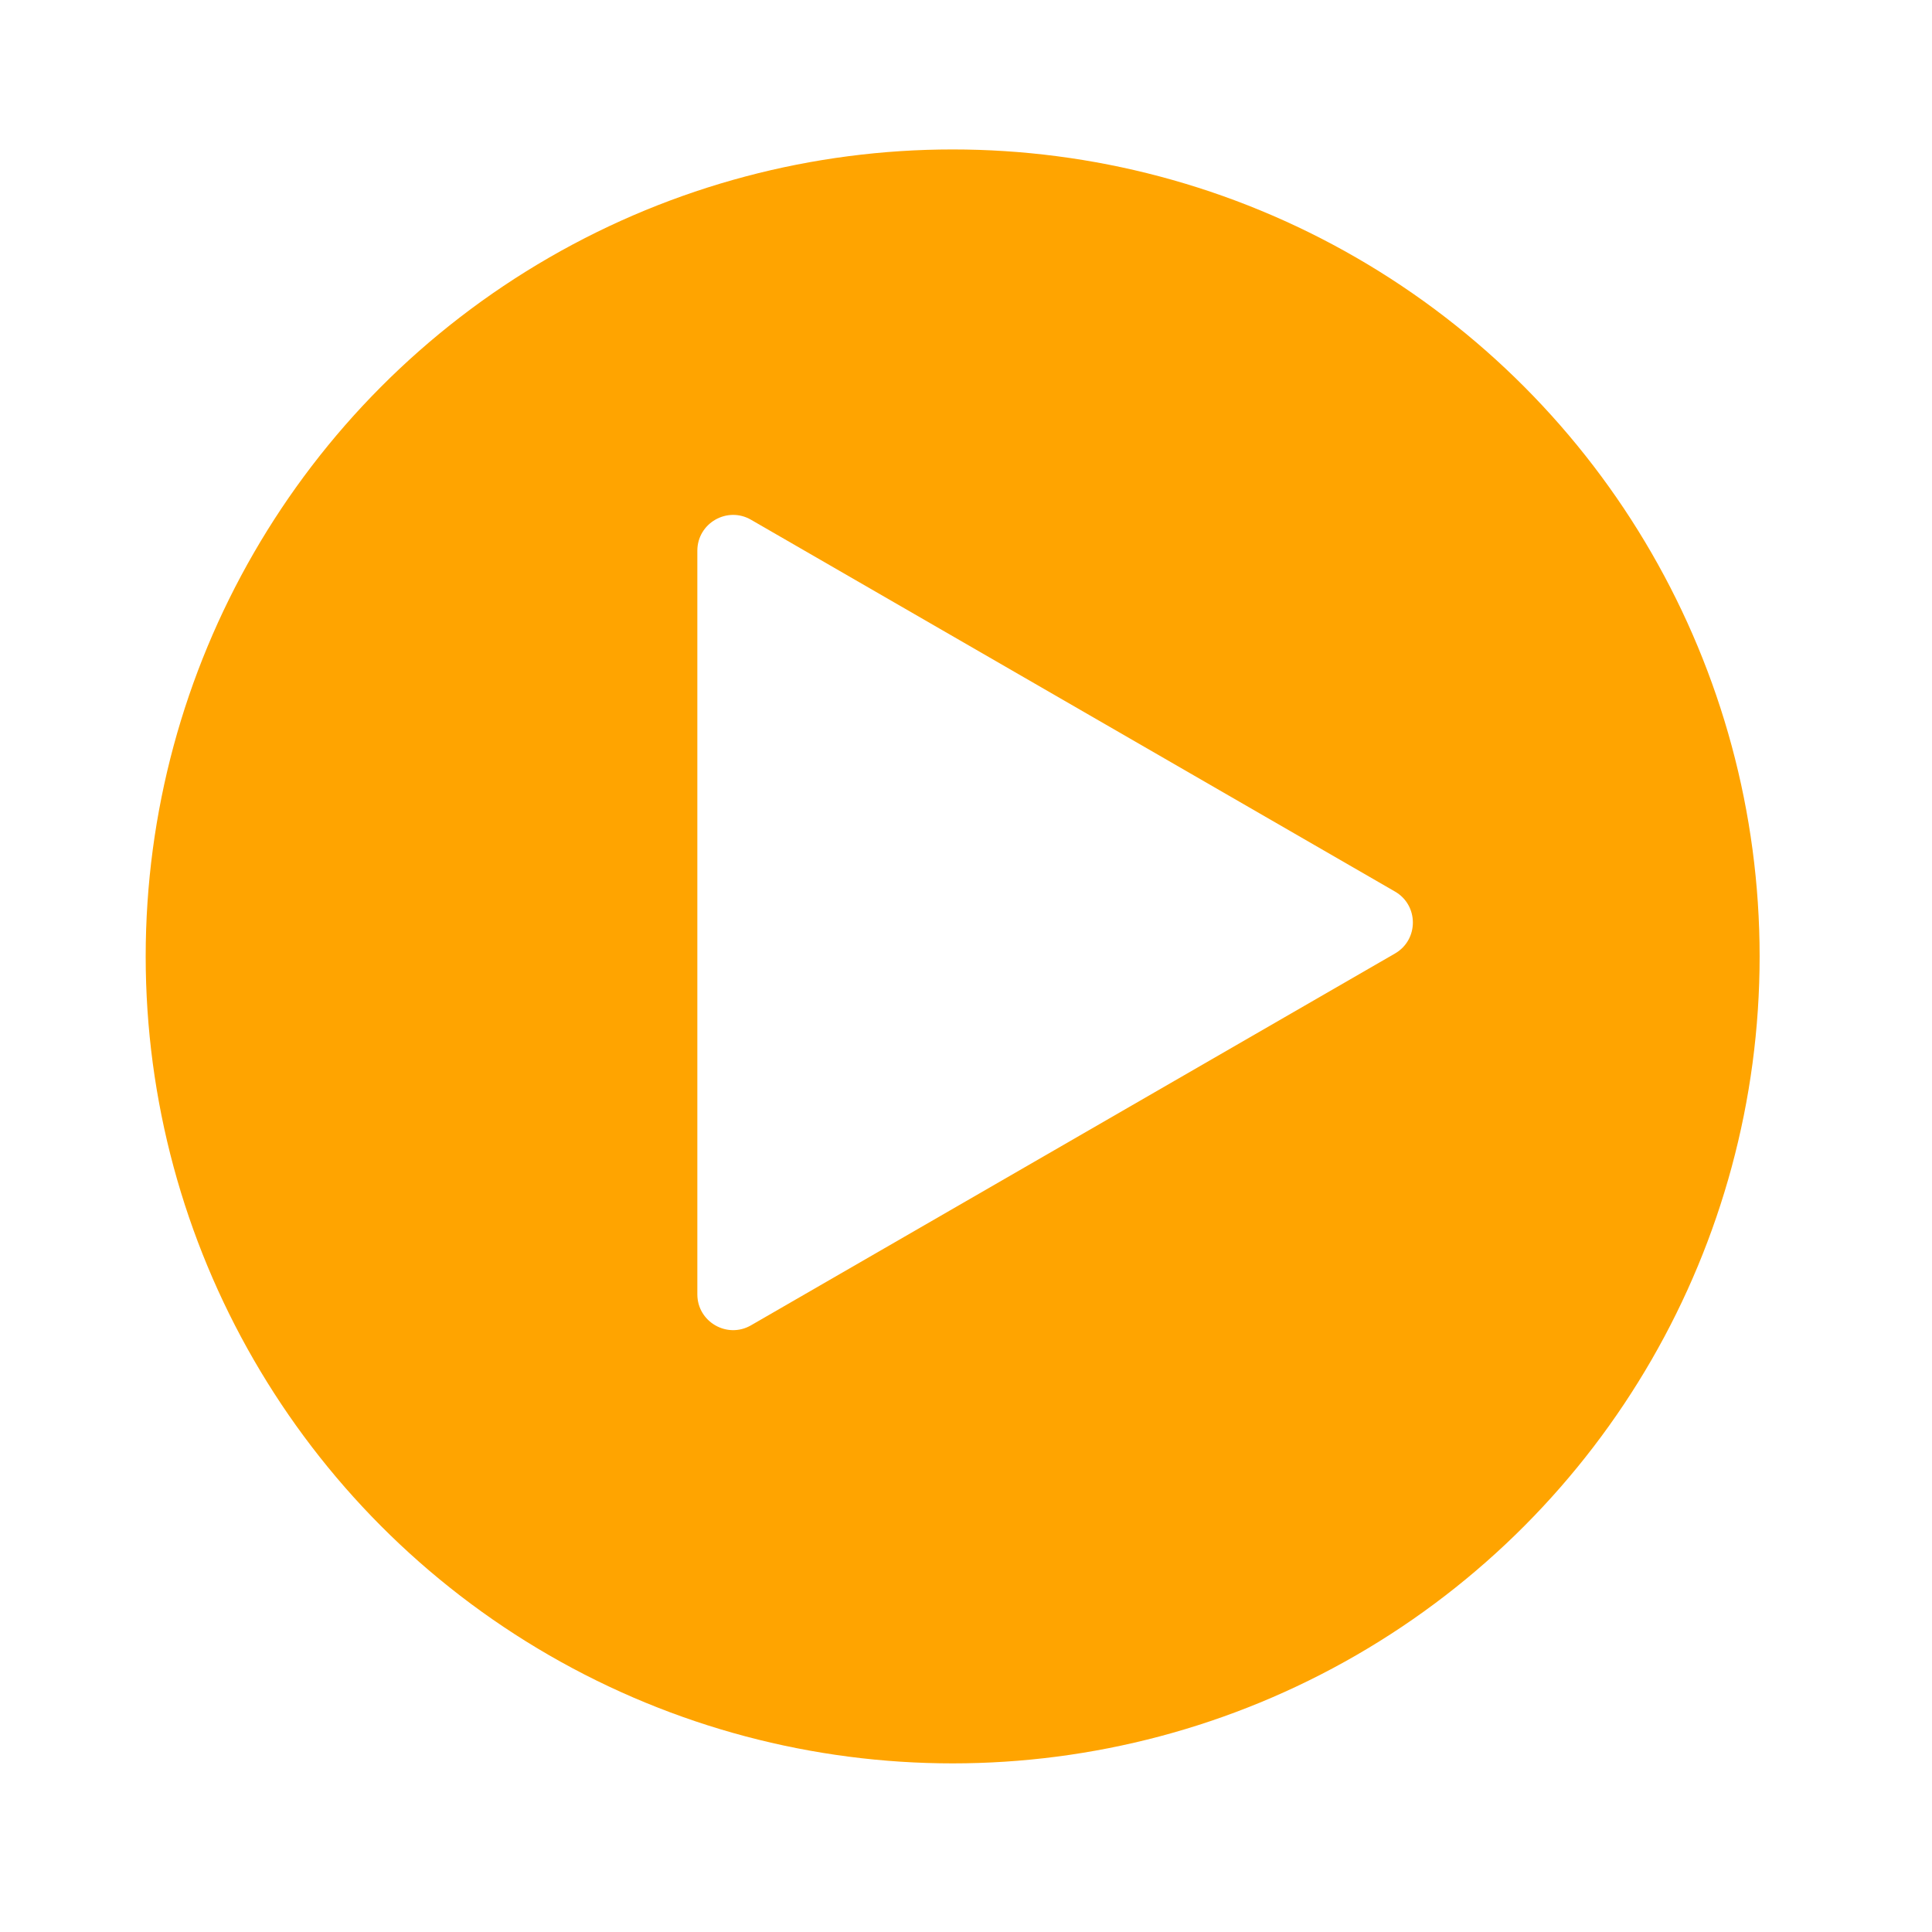 <svg width="54" height="54" viewBox="0 0 54 54" fill="none" xmlns="http://www.w3.org/2000/svg">
<g filter="url(#filter0_d_489_803)">
<circle cx="26.627" cy="22.732" r="22.555" fill="#FFA400"/>
<path d="M38.99 20.919C39.657 21.304 39.657 22.266 38.99 22.651L20.991 33.043C20.325 33.428 19.491 32.946 19.491 32.177L19.491 11.393C19.491 10.623 20.325 10.142 20.991 10.527L38.99 20.919Z" fill="white"/>
</g>
<defs>
<filter id="filter0_d_489_803" x="0.073" y="0.177" width="53.109" height="53.109" filterUnits="userSpaceOnUse" color-interpolation-filters="sRGB">
<feFlood flood-opacity="0" result="BackgroundImageFix"/>
<feColorMatrix in="SourceAlpha" type="matrix" values="0 0 0 0 0 0 0 0 0 0 0 0 0 0 0 0 0 0 127 0" result="hardAlpha"/>
<feOffset dy="4"/>
<feGaussianBlur stdDeviation="2"/>
<feComposite in2="hardAlpha" operator="out"/>
<feColorMatrix type="matrix" values="0 0 0 0 0 0 0 0 0 0 0 0 0 0 0 0 0 0 0.25 0"/>
<feBlend mode="normal" in2="BackgroundImageFix" result="effect1_dropShadow_489_803"/>
<feBlend mode="normal" in="SourceGraphic" in2="effect1_dropShadow_489_803" result="shape"/>
</filter>
</defs>
</svg>
